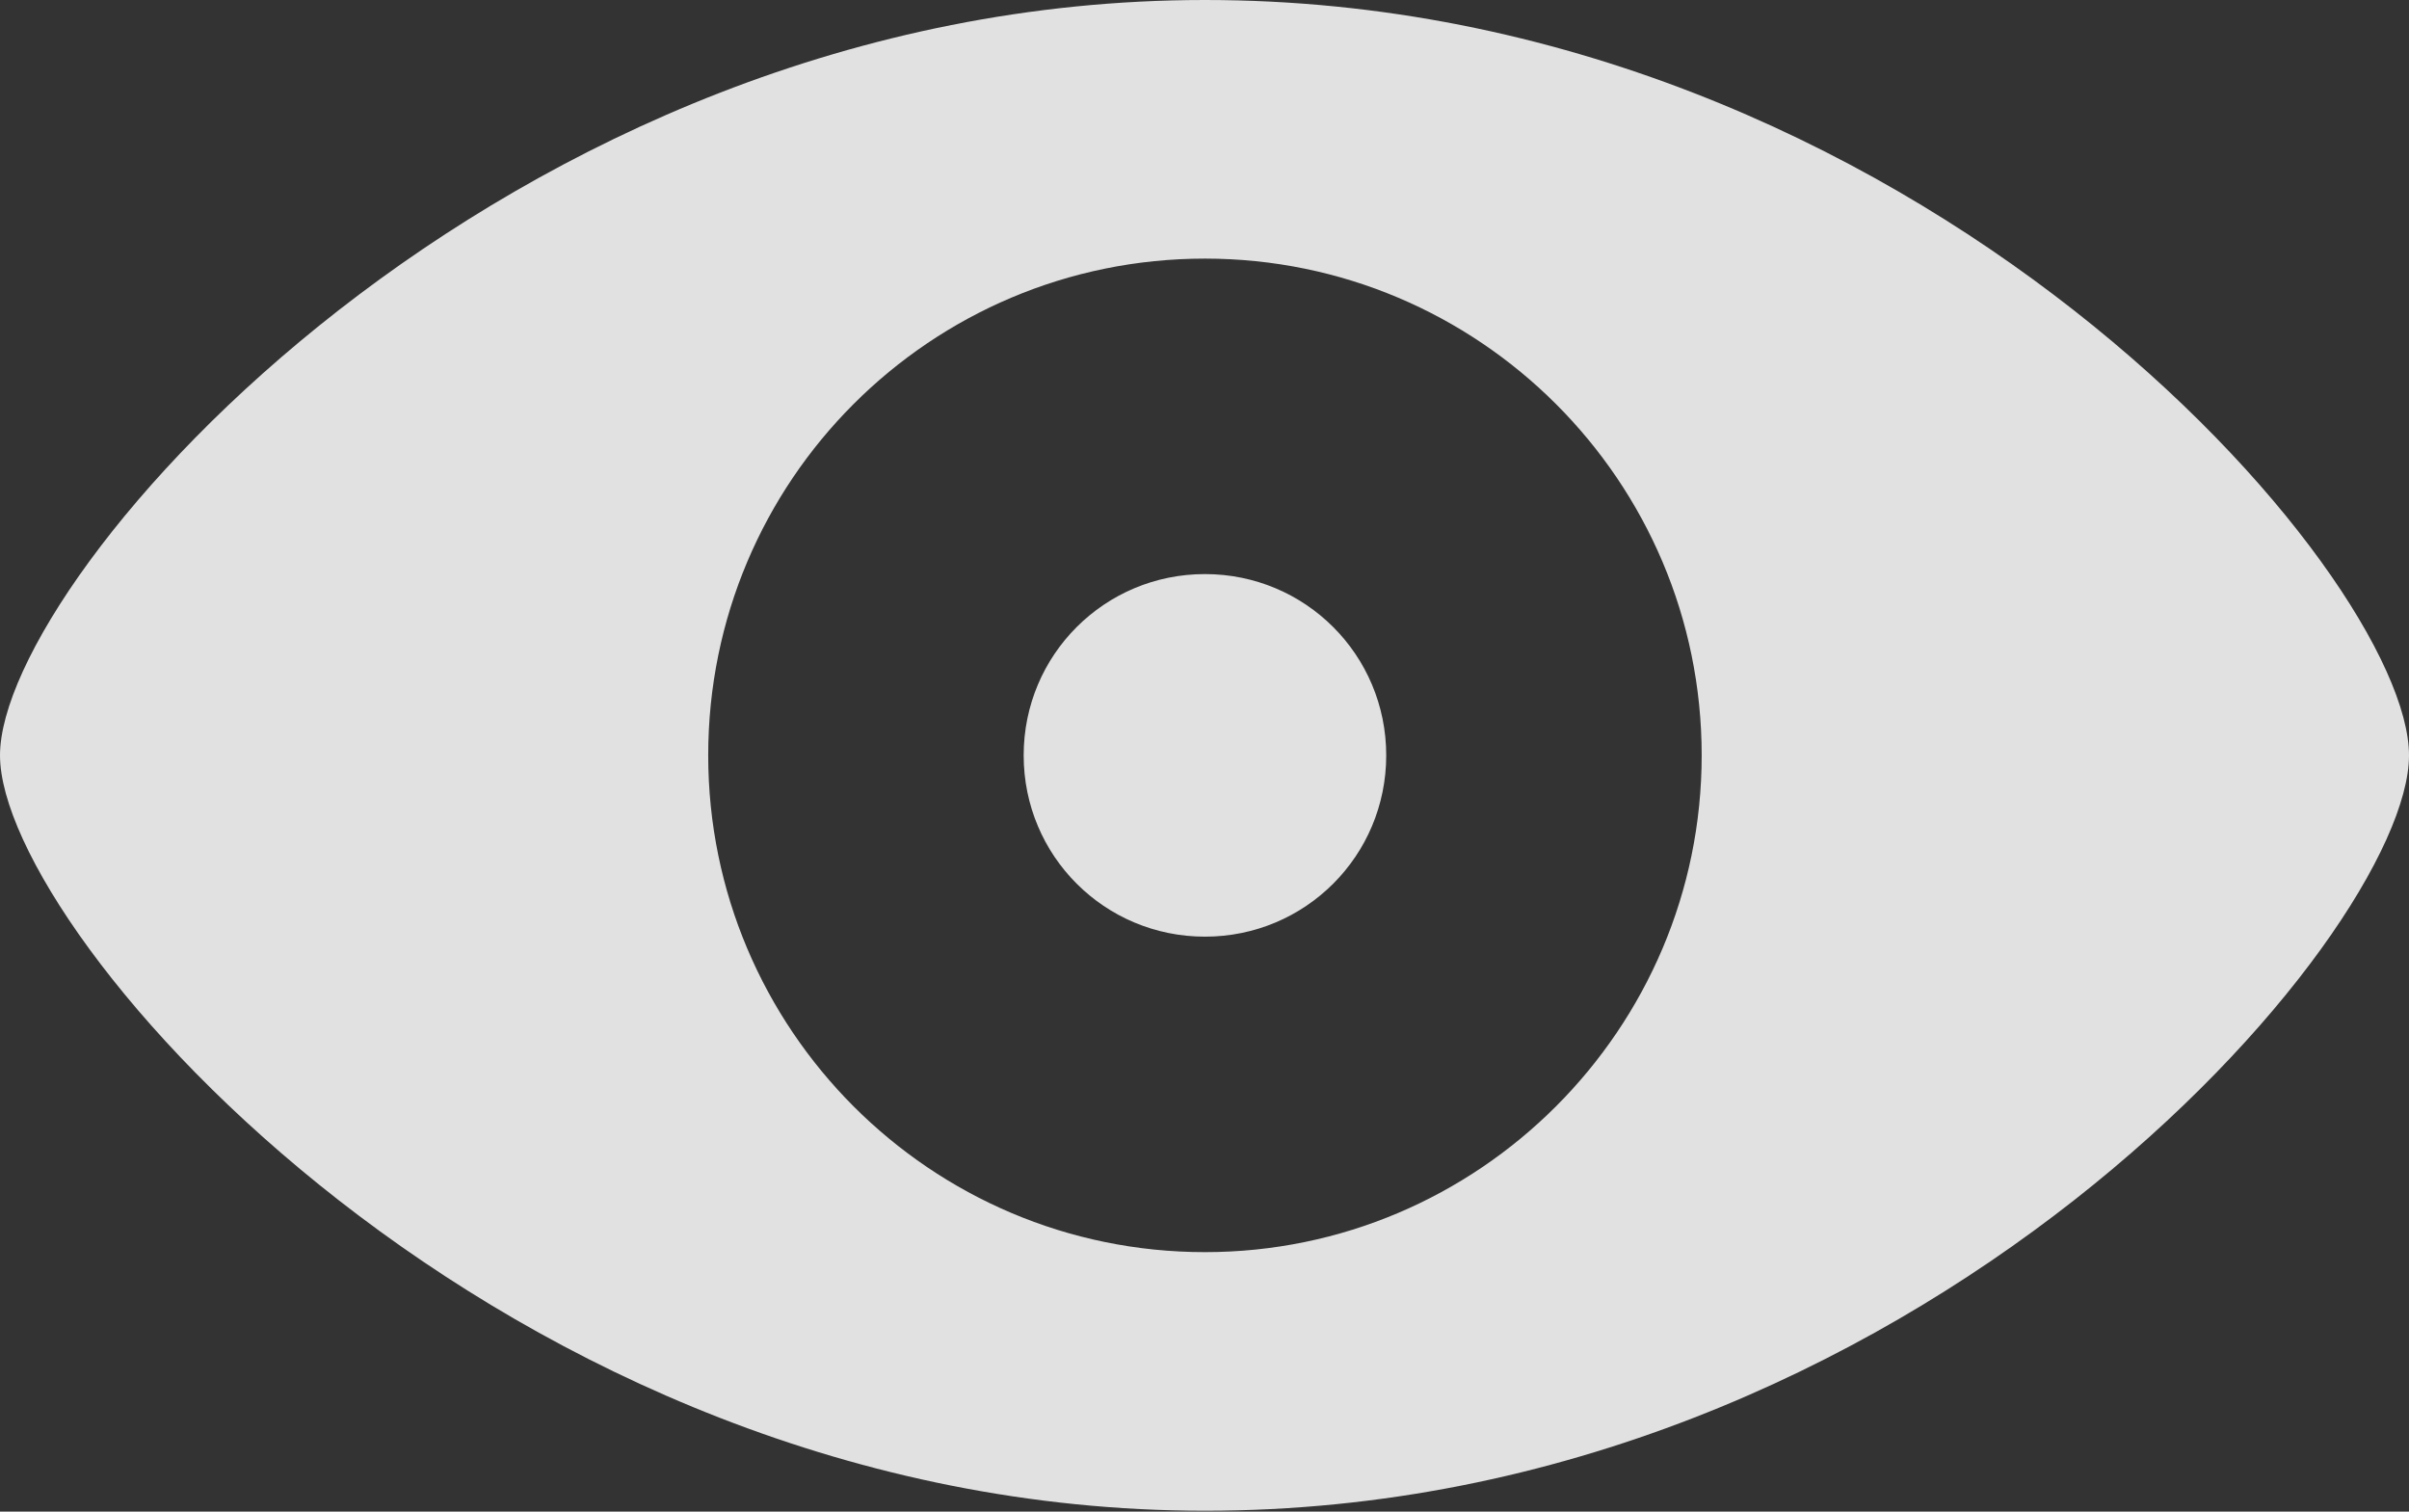 <?xml version="1.0" encoding="UTF-8"?>
<!--Generator: Apple Native CoreSVG 341-->
<!DOCTYPE svg
PUBLIC "-//W3C//DTD SVG 1.1//EN"
       "http://www.w3.org/Graphics/SVG/1.1/DTD/svg11.dtd">
<svg version="1.1" xmlns="http://www.w3.org/2000/svg" xmlns:xlink="http://www.w3.org/1999/xlink" viewBox="0 0 264.746 166.113">
 <rect x="0" y="0" width="264.746" height="166.113" fill="#333333" stroke="none"/>
 <g>
  <rect height="166.113" opacity="0" width="264.746" x="0" y="0"/>
  <path d="M132.422 166.016C210.645 166.016 264.746 102.734 264.746 83.008C264.746 63.184 210.547 0 132.422 0C55.176 0 0 63.184 0 83.008C0 102.734 55.176 166.016 132.422 166.016ZM132.422 137.598C102.246 137.598 77.832 113.086 77.832 83.008C77.832 52.832 102.246 28.418 132.422 28.418C162.5 28.418 187.012 52.832 187.012 83.008C187.012 113.086 162.5 137.598 132.422 137.598ZM132.422 102.93C143.457 102.93 152.344 94.043 152.344 83.008C152.344 71.973 143.457 63.086 132.422 63.086C121.387 63.086 112.5 71.973 112.5 83.008C112.5 94.043 121.387 102.93 132.422 102.93Z" fill="white" fill-opacity="0.85"/>
 </g>
</svg>
